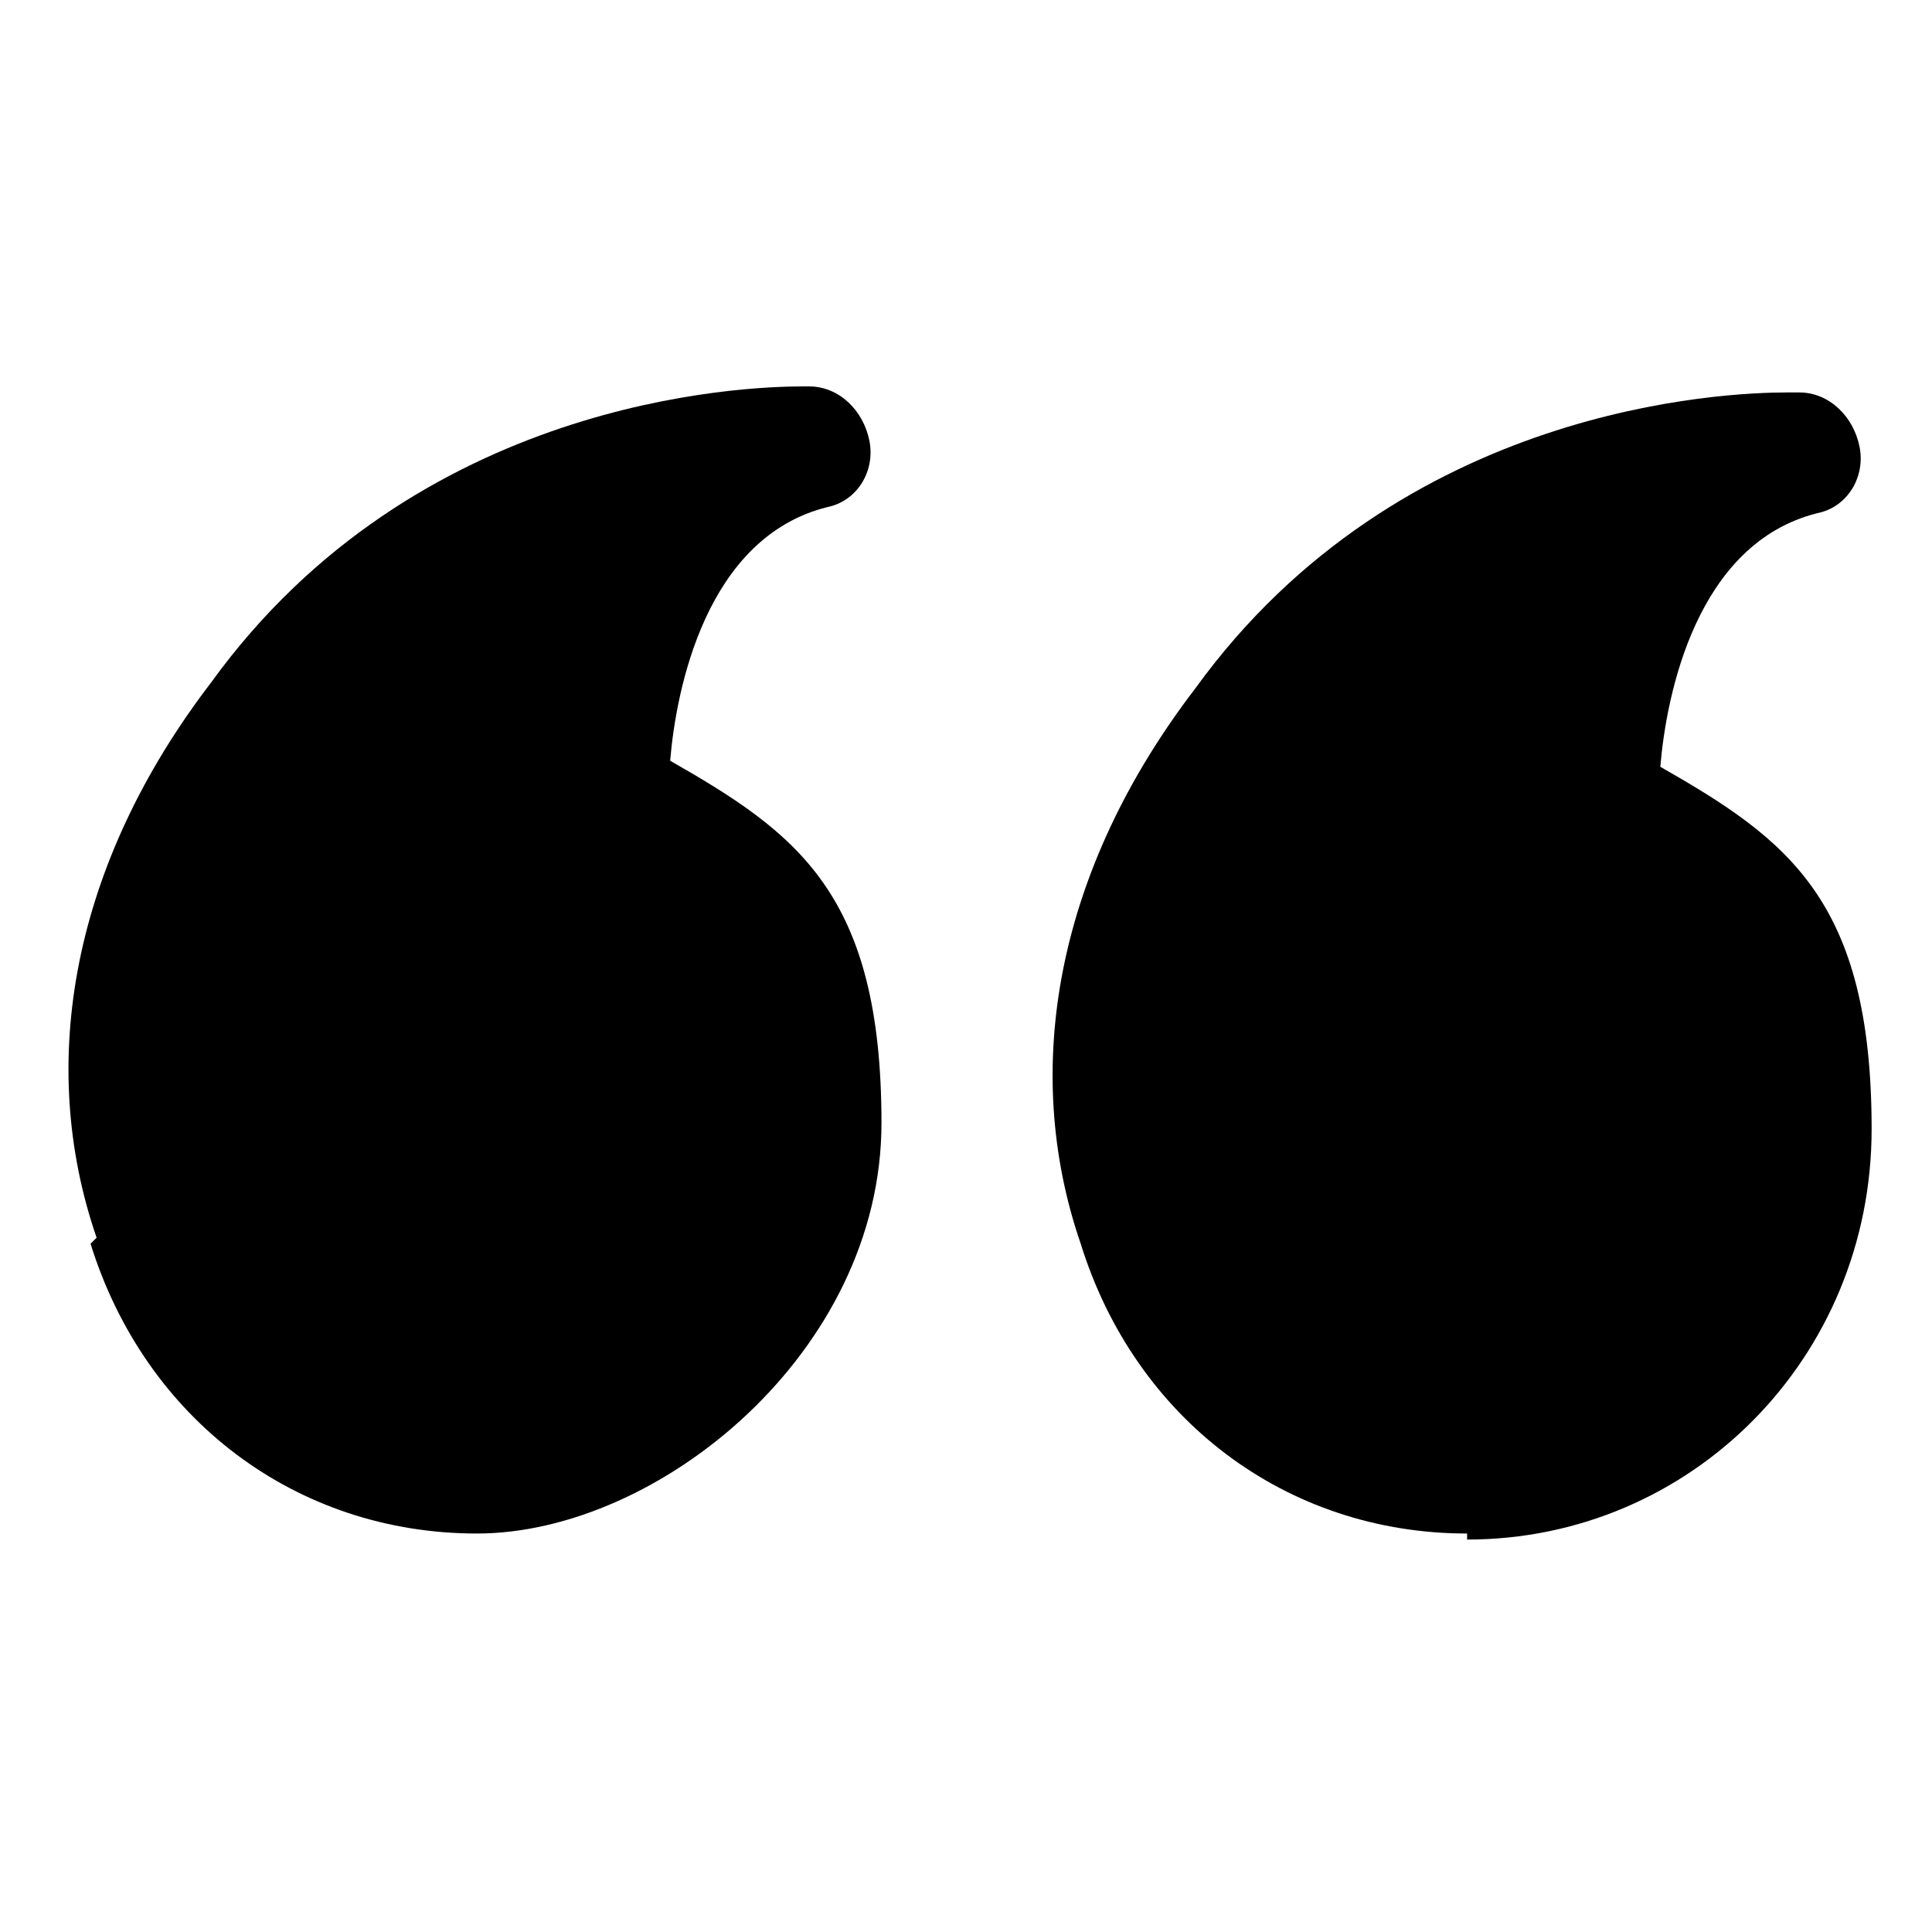 <?xml version="1.0" encoding="UTF-8"?>
<svg id="Layer_2" xmlns="http://www.w3.org/2000/svg" version="1.1" viewBox="0 0 32 32">
  <!-- Generator: Adobe Illustrator 29.4.0, SVG Export Plug-In . SVG Version: 2.1.0 Build 152)  -->
  <path d="M24.3,25.5c3.7,0,6.7-3,6.7-6.8s-1.4-4.8-3.5-6c.1-1.2.6-3.7,2.6-4.2.5-.1.8-.6.7-1.1s-.5-.9-1-.9h-.2c-1,0-6.4.2-9.8,4.9-2.3,3-2.9,6.3-1.9,9.2.9,2.9,3.4,4.8,6.4,4.8Z"/>
  <path d="M1.5,20.6c.9,2.9,3.4,4.8,6.4,4.8s6.7-3,6.7-6.8-1.4-4.8-3.5-6c.1-1.2.6-3.7,2.6-4.2.5-.1.8-.6.7-1.1s-.5-.9-1-.9h-.1c-1,0-6.4.2-9.8,4.9-2.3,3-2.9,6.3-1.9,9.2Z"/>
</svg>